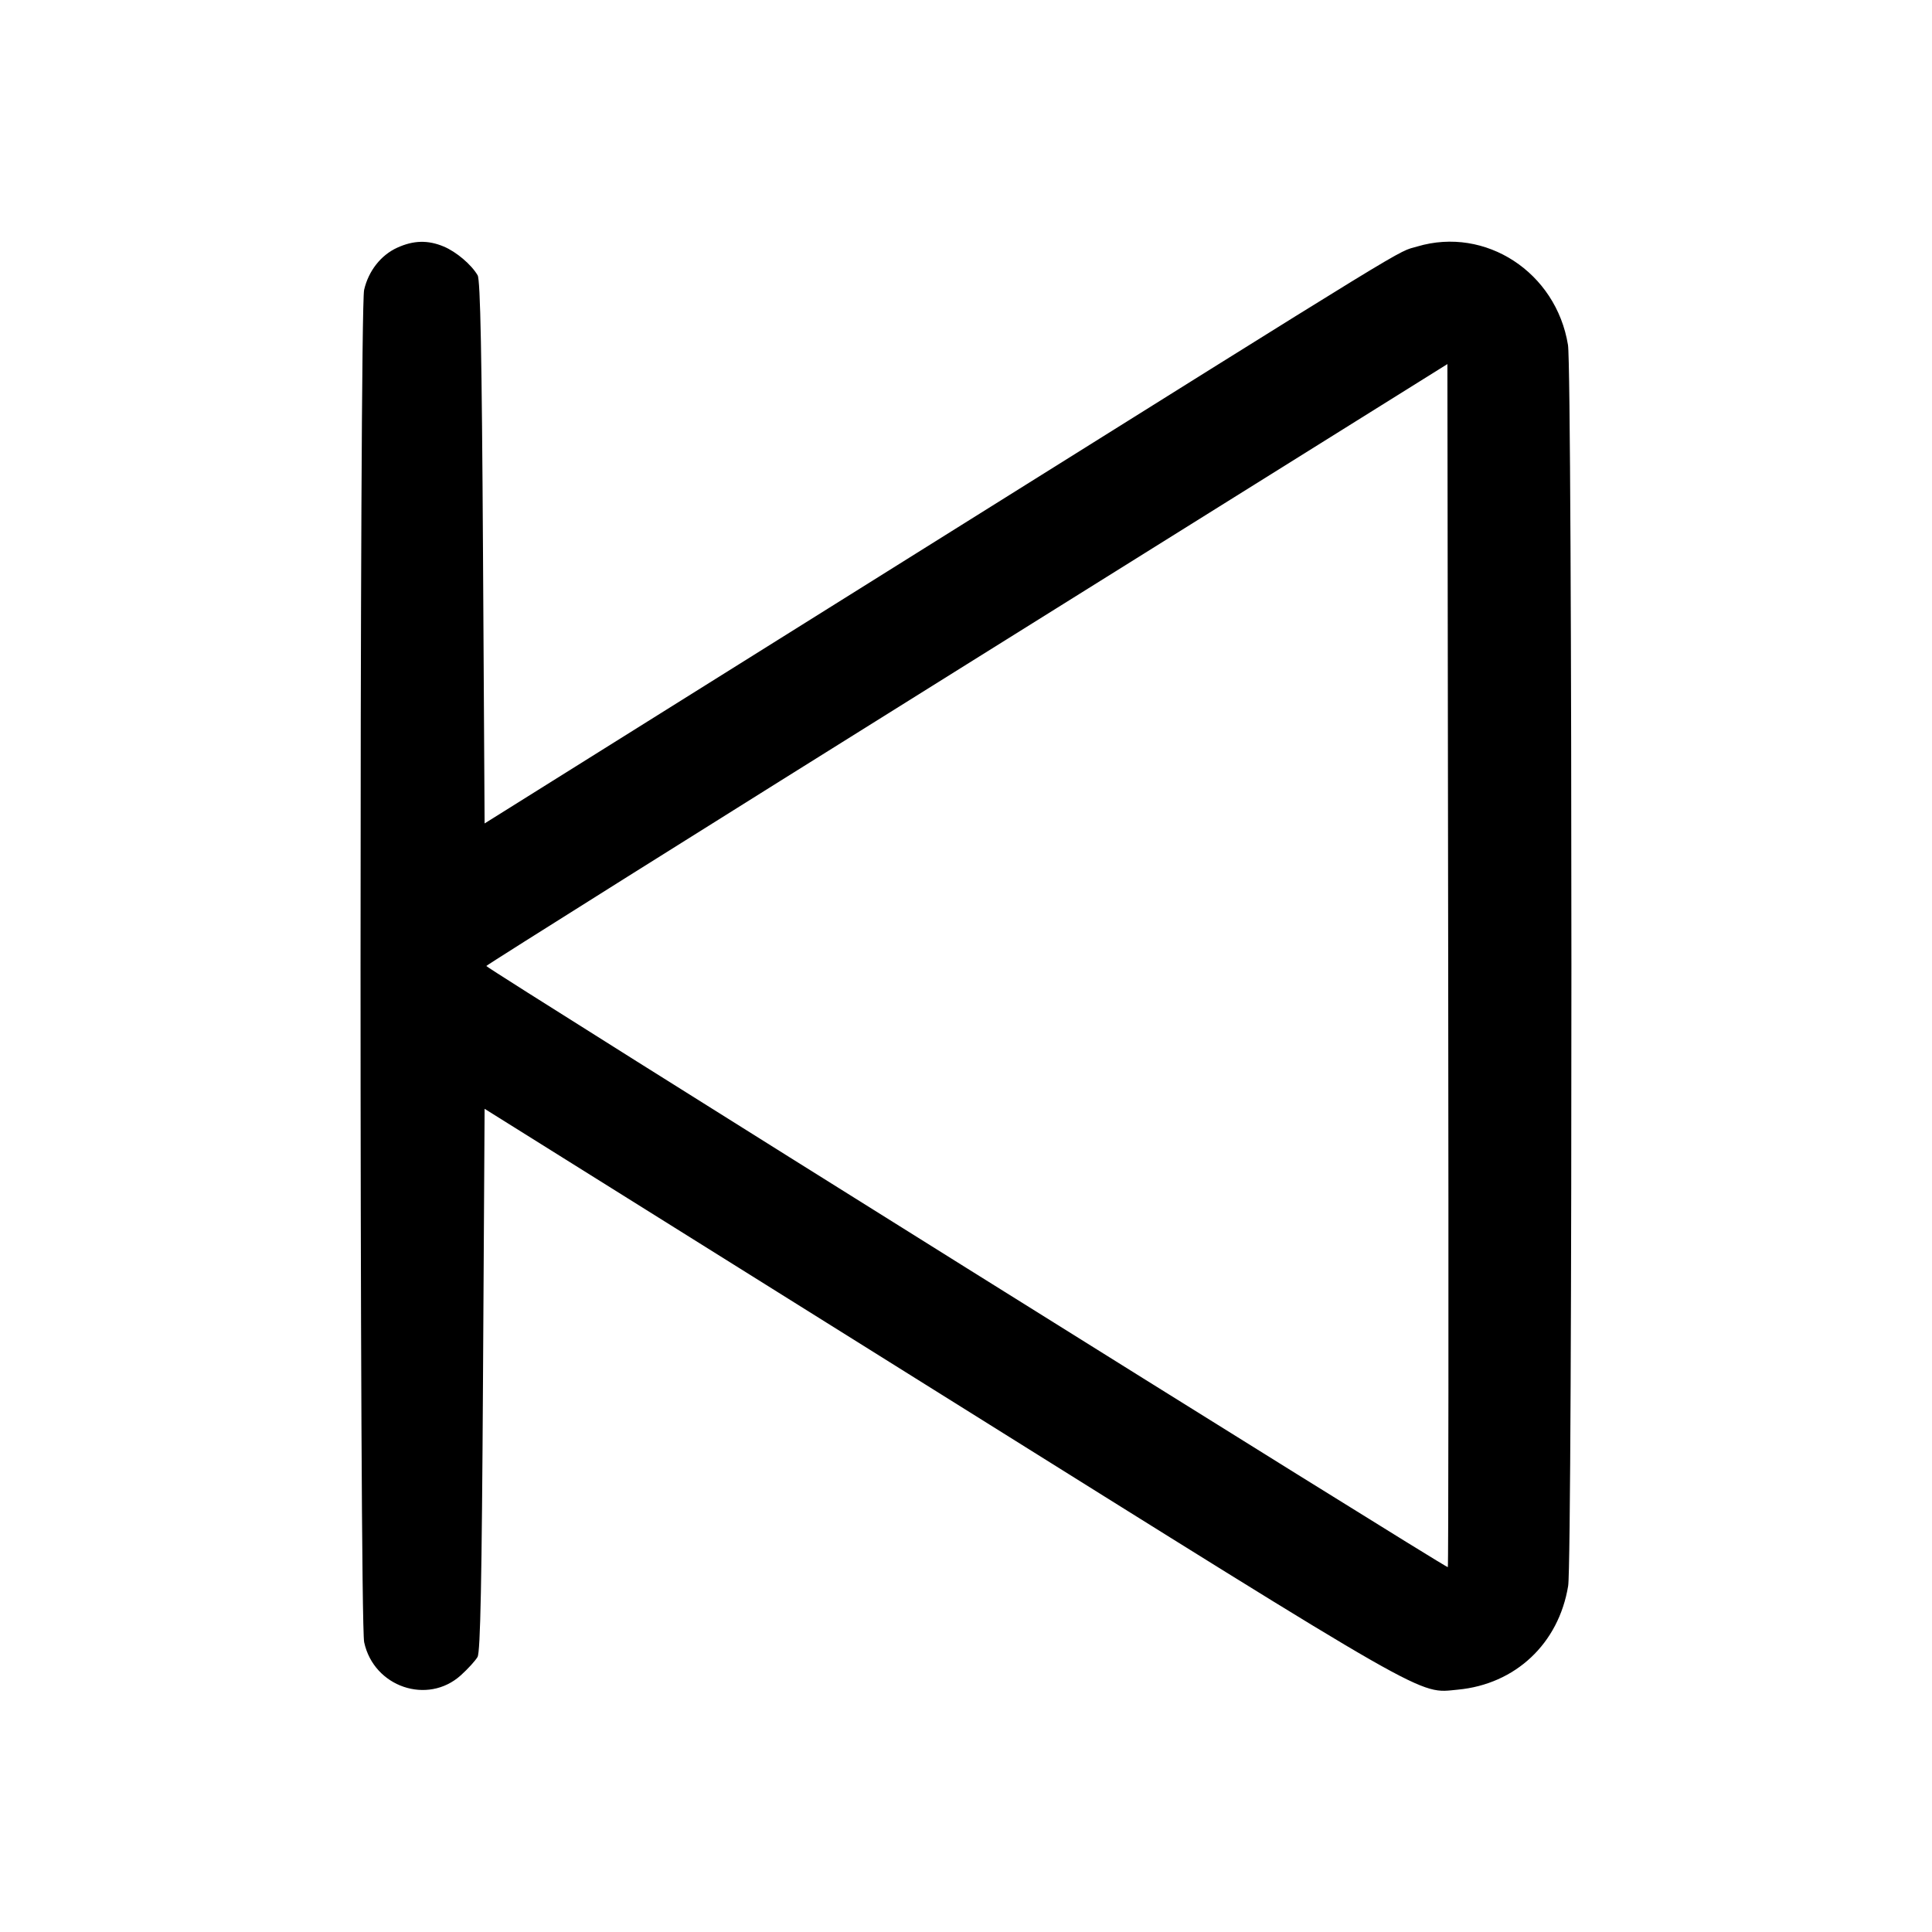 <svg fill="currentColor" viewBox="0 0 256 256" xmlns="http://www.w3.org/2000/svg"><path d="M52.644 32.816 C 50.472 33.802,48.827 35.896,48.248 38.409 C 47.612 41.169,47.618 214.637,48.254 217.604 C 49.525 223.528,56.658 225.964,61.069 221.979 C 62.002 221.136,62.995 220.046,63.276 219.557 C 63.657 218.893,63.841 209.537,64.000 182.795 L 64.213 146.923 124.765 184.794 C 190.441 225.869,187.850 224.388,193.162 223.889 C 200.806 223.173,206.539 217.781,207.790 210.133 C 208.379 206.532,208.357 49.349,207.766 45.712 C 206.204 36.085,196.853 29.971,187.800 32.660 C 184.906 33.519,189.262 30.853,122.453 72.663 L 64.213 109.110 64.000 73.222 C 63.844 47.043,63.652 37.102,63.290 36.480 C 62.462 35.057,60.464 33.363,58.787 32.663 C 56.701 31.791,54.797 31.839,52.644 32.816 M191.844 207.658 C 191.653 207.849,64.429 128.305,64.438 128.000 C 64.442 127.883,93.097 109.889,128.116 88.014 L 191.787 48.242 191.894 127.871 C 191.954 171.667,191.931 207.571,191.844 207.658 " stroke="none" fill-rule="evenodd"></path></svg>